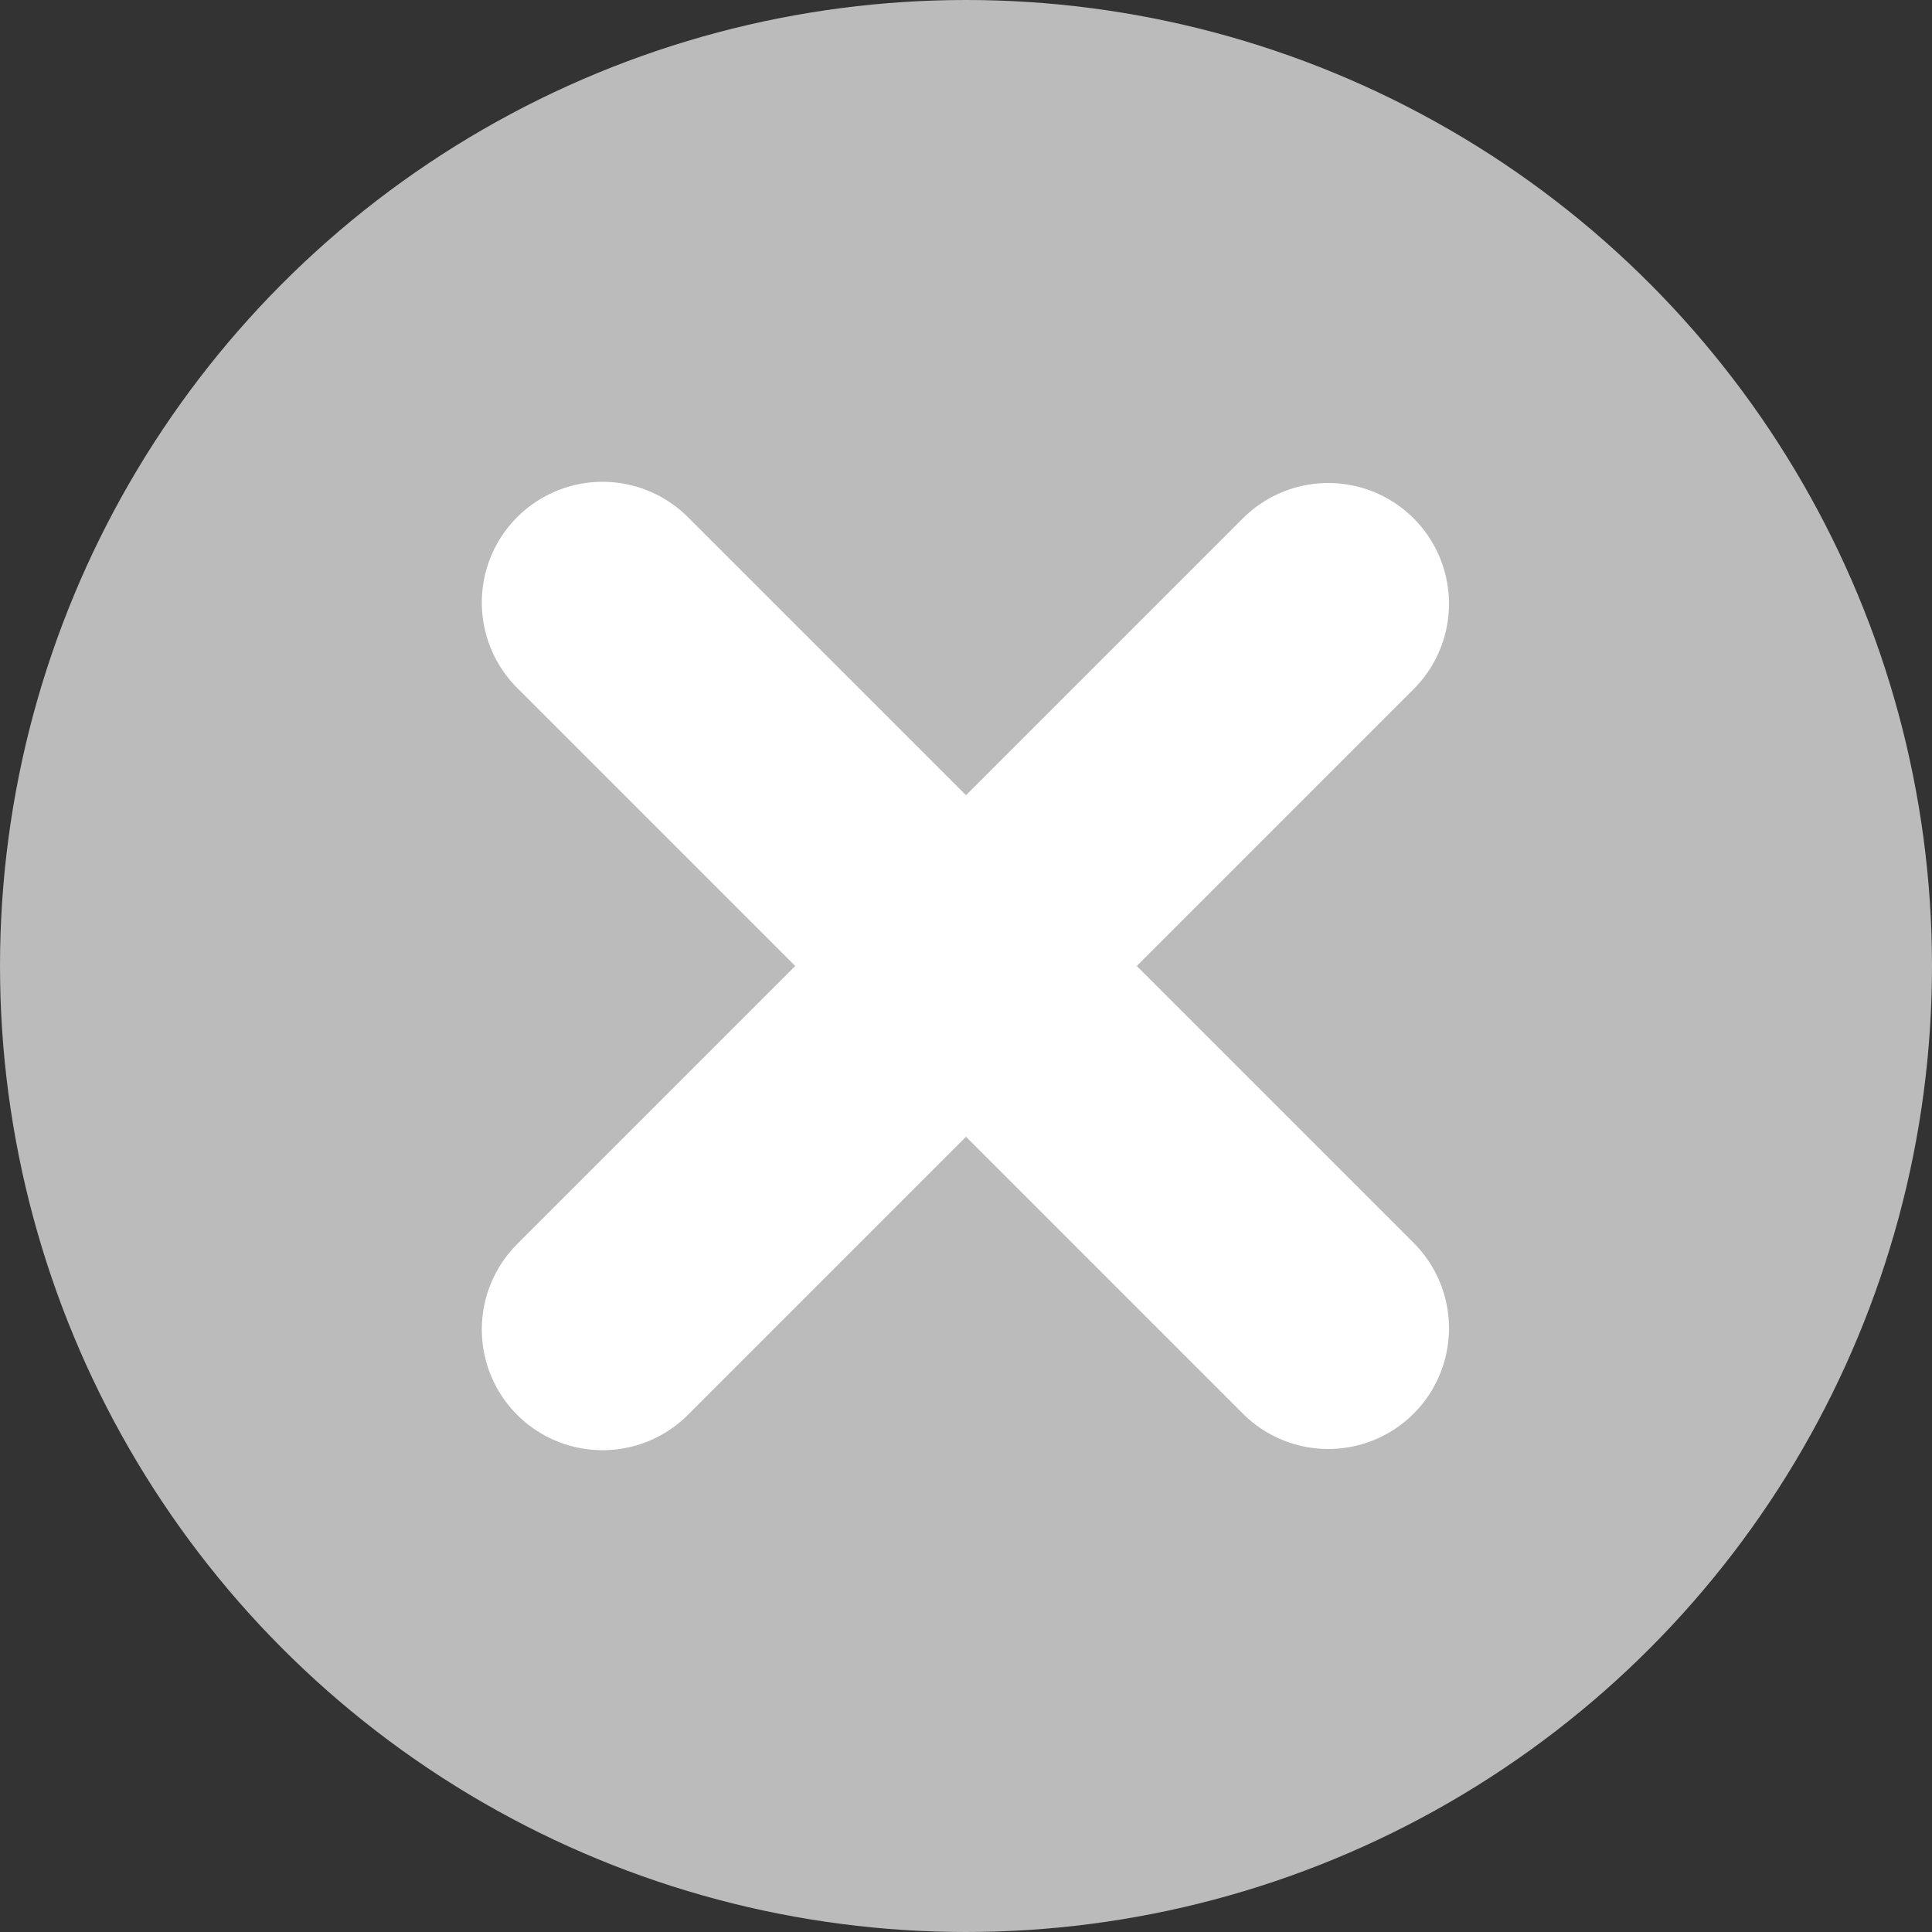<svg xmlns="http://www.w3.org/2000/svg" width="16" height="16" viewBox="0 0 16 16">
    <rect x="0" y="0" width="16" height="16" fill="#333333" stroke="none"/>
    <g fill="none" fill-rule="evenodd">
        <circle cx="8" cy="8" r="8" fill="#BBB"/>
        <g stroke="#FFF" stroke-linecap="round" stroke-width="2">
            <path d="M11 5l-6.01 6.01M11 11L4.99 4.99"/>
        </g>
    </g>
</svg>
